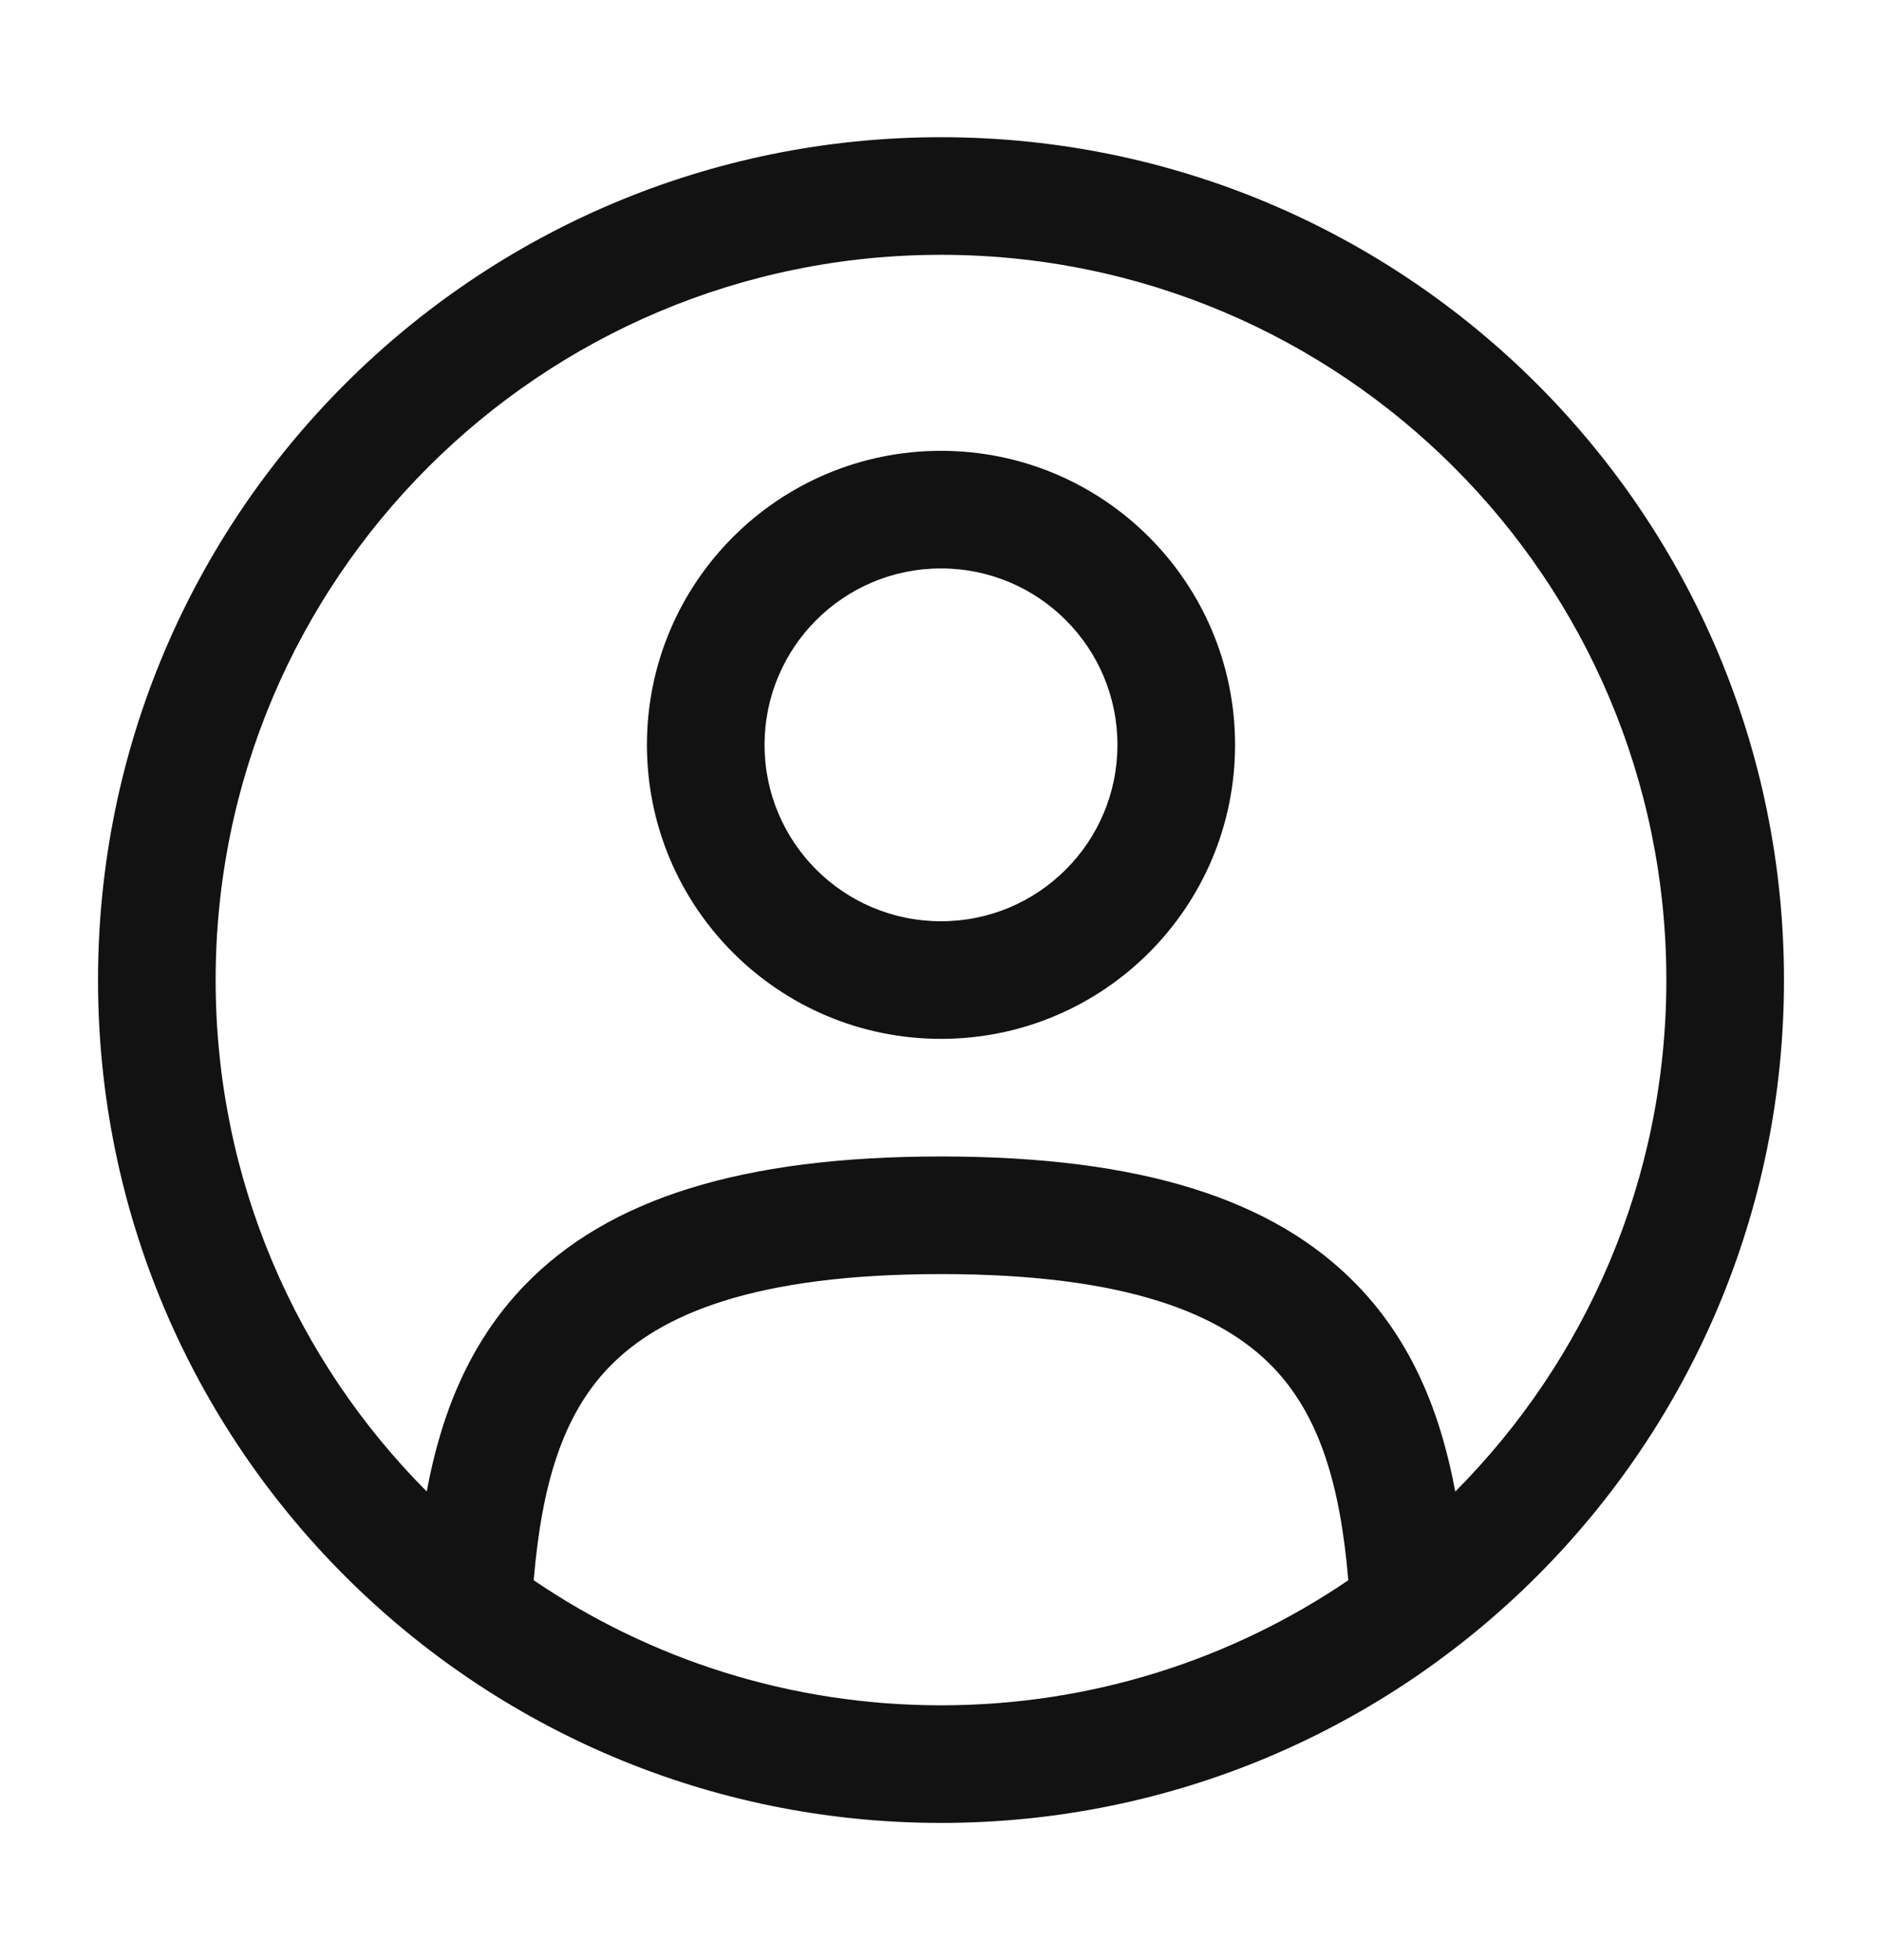 <svg width="24" height="25" viewBox="0 0 24 25" fill="none" xmlns="http://www.w3.org/2000/svg">
<path fillRule="evenodd" clipRule="evenodd" d="M8.25 9.5C8.25 7.429 9.929 5.75 12 5.75C14.071 5.75 15.75 7.429 15.75 9.5C15.75 11.571 14.071 13.25 12 13.25C9.929 13.25 8.25 11.571 8.25 9.5ZM12 7.25C10.757 7.25 9.75 8.257 9.75 9.5C9.75 10.743 10.757 11.75 12 11.75C13.243 11.75 14.25 10.743 14.25 9.5C14.25 8.257 13.243 7.25 12 7.25Z" fill="#121212"/>
<path fillRule="evenodd" clipRule="evenodd" d="M1.25 12.5C1.25 6.563 6.063 1.75 12 1.75C17.937 1.75 22.75 6.563 22.75 12.5C22.75 18.437 17.937 23.25 12 23.25C6.063 23.25 1.25 18.437 1.25 12.5ZM12 3.25C6.891 3.25 2.75 7.391 2.75 12.5C2.75 15.046 3.778 17.351 5.442 19.023C5.622 18.05 5.977 17.133 6.688 16.395C7.753 15.291 9.454 14.75 12 14.75C14.546 14.75 16.247 15.291 17.311 16.395C18.023 17.133 18.377 18.05 18.558 19.024C20.222 17.351 21.25 15.046 21.25 12.5C21.25 7.391 17.109 3.25 12 3.25ZM17.194 20.155C17.092 18.944 16.829 18.055 16.232 17.436C15.582 16.763 14.379 16.25 12 16.25C9.621 16.25 8.418 16.763 7.768 17.436C7.171 18.055 6.908 18.943 6.806 20.155C8.287 21.162 10.075 21.75 12 21.75C13.925 21.75 15.713 21.162 17.194 20.155Z" fill="#121212"/>
</svg>
